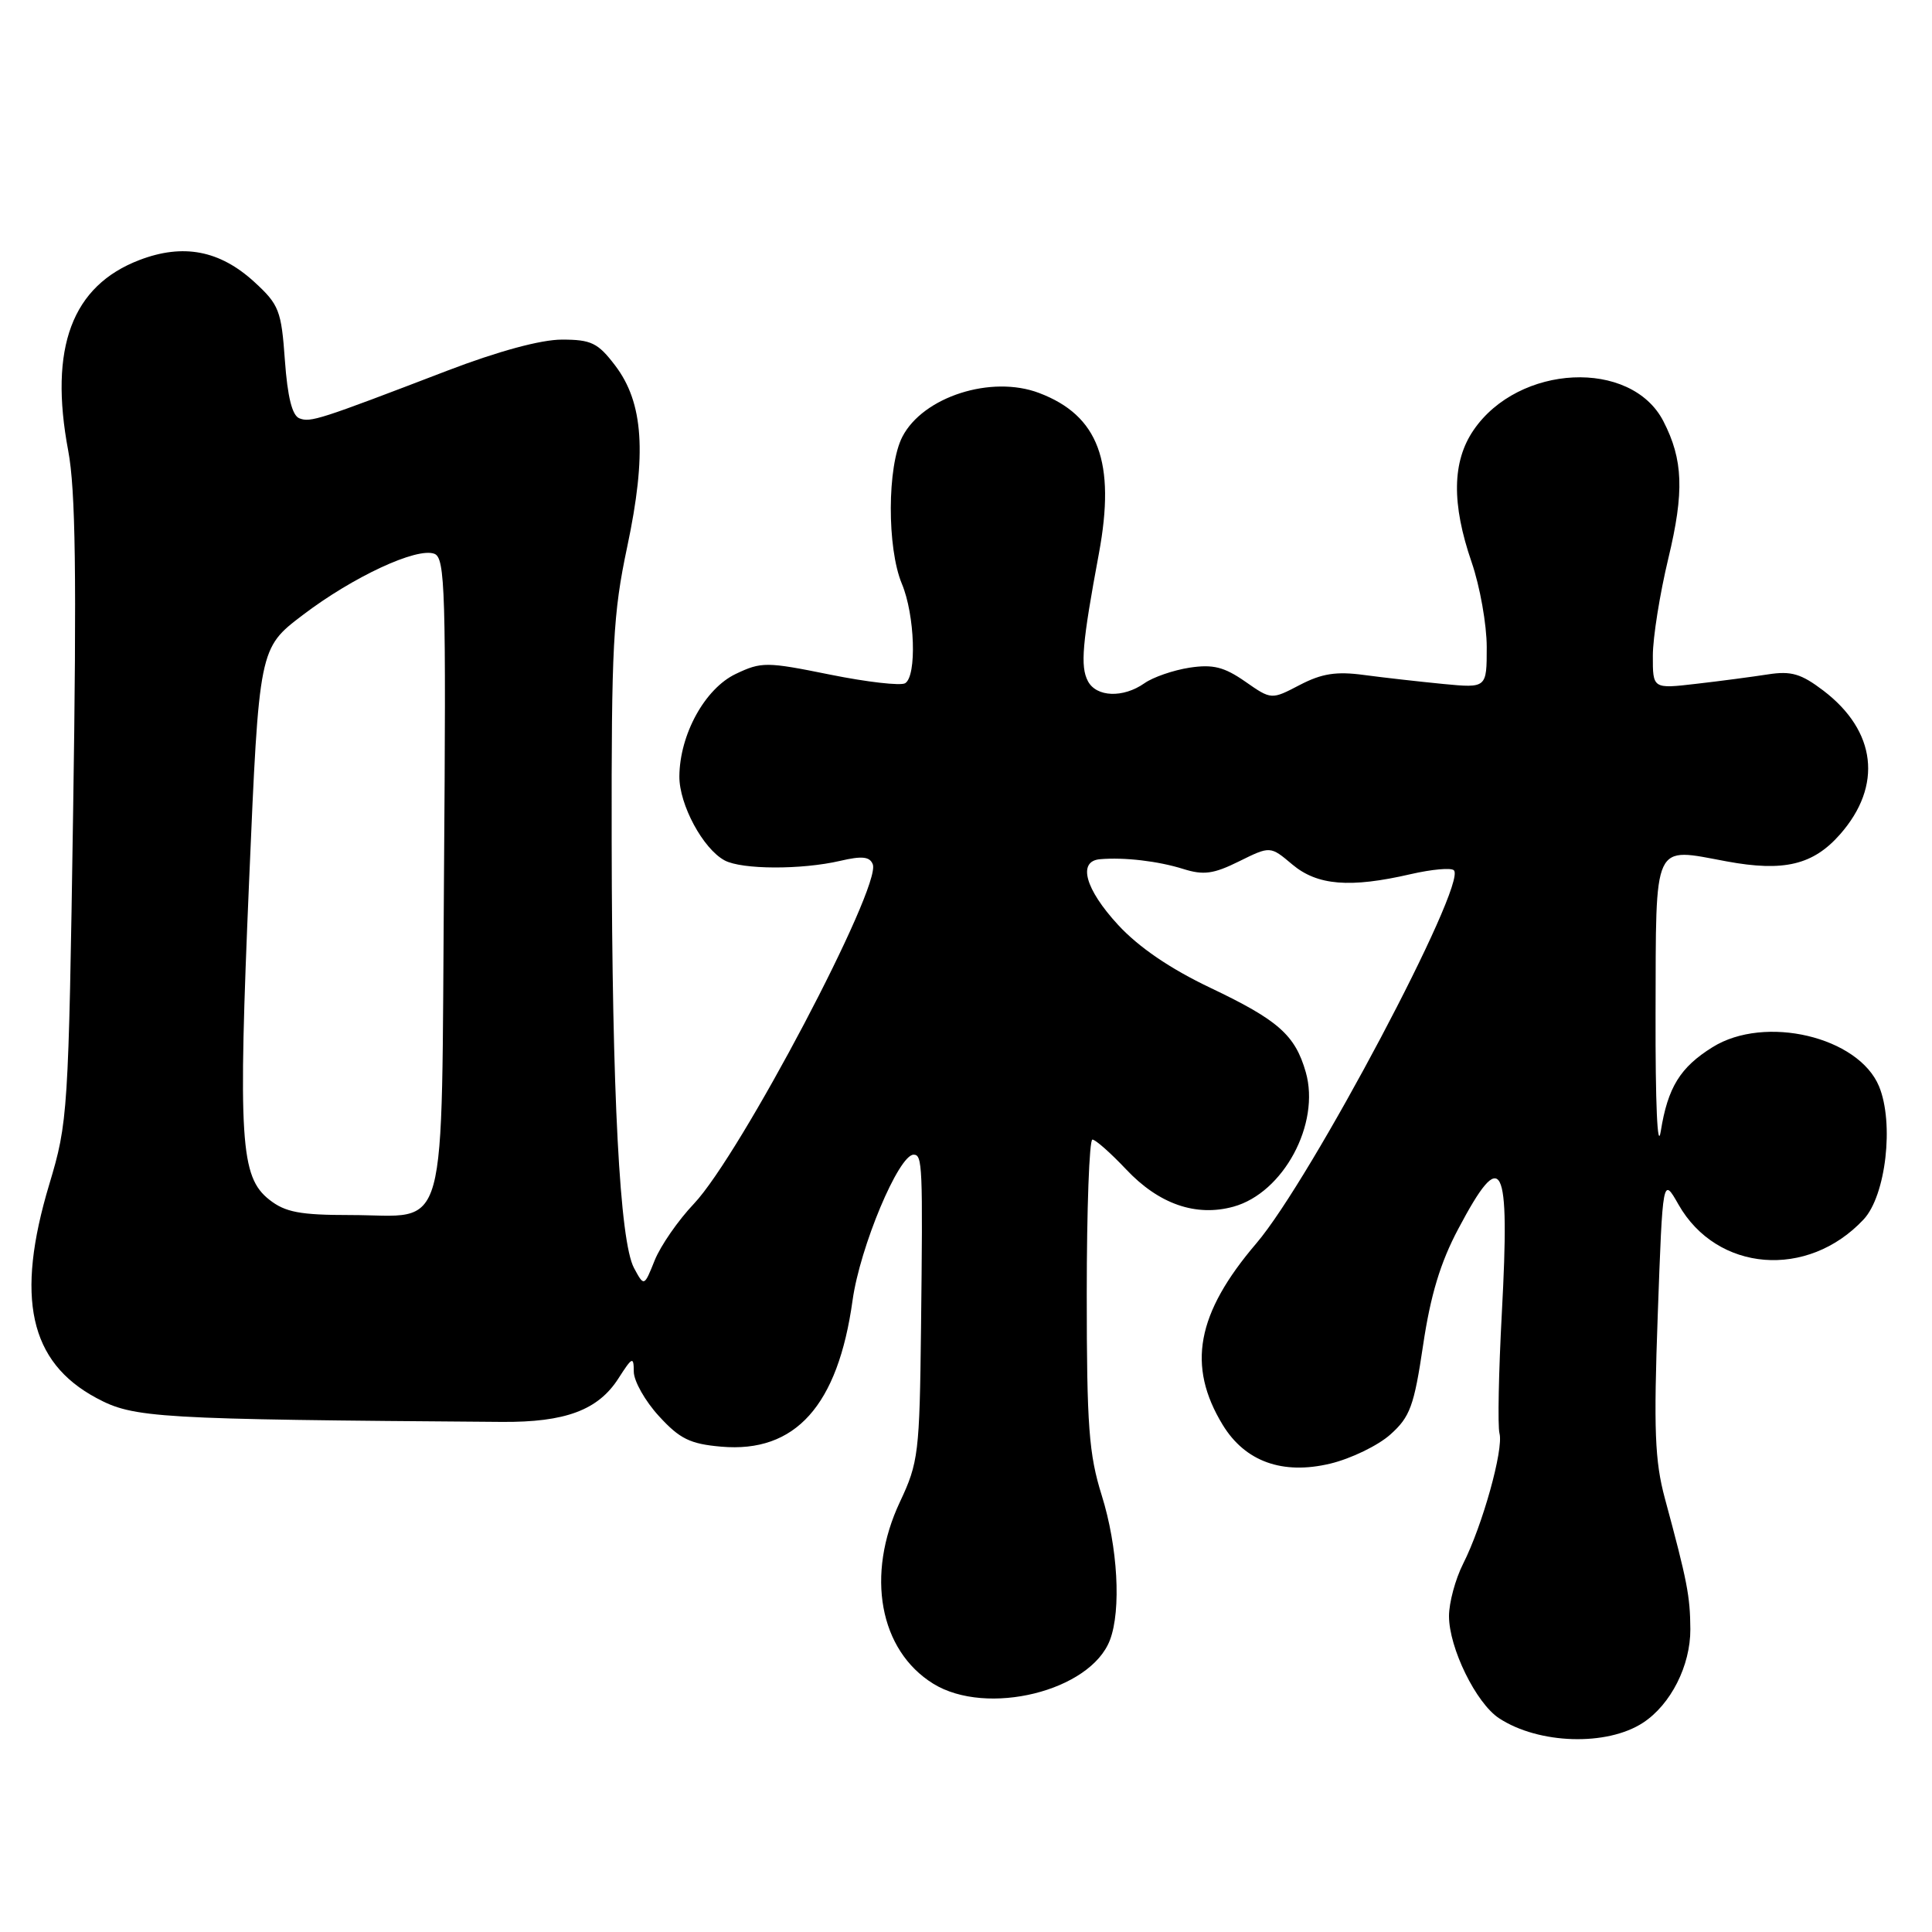 <?xml version="1.0" encoding="UTF-8" standalone="no"?>
<!DOCTYPE svg PUBLIC "-//W3C//DTD SVG 1.1//EN" "http://www.w3.org/Graphics/SVG/1.1/DTD/svg11.dtd" >
<svg xmlns="http://www.w3.org/2000/svg" xmlns:xlink="http://www.w3.org/1999/xlink" version="1.1" viewBox="0 0 256 256">
 <g >
 <path fill="currentColor"
d=" M 217.71 228.27 C 221.39 225.86 224.00 220.70 223.98 215.88 C 223.95 211.48 223.58 209.55 220.60 198.53 C 219.27 193.57 219.11 189.45 219.66 174.24 C 220.32 155.93 220.32 155.93 222.41 159.61 C 227.49 168.55 239.52 169.52 246.94 161.58 C 249.89 158.42 251.00 148.82 248.98 143.94 C 246.25 137.37 233.85 134.44 226.93 138.75 C 222.62 141.43 220.99 144.09 220.06 149.90 C 219.62 152.61 219.34 146.21 219.37 134.31 C 219.44 111.19 218.91 112.31 228.80 114.14 C 236.37 115.54 240.26 114.61 243.83 110.54 C 249.48 104.11 248.63 96.87 241.62 91.52 C 238.66 89.27 237.35 88.88 234.26 89.36 C 232.19 89.68 227.91 90.25 224.75 90.61 C 219.00 91.28 219.00 91.28 219.01 86.89 C 219.01 84.47 219.94 78.67 221.06 74.00 C 223.19 65.16 223.03 60.90 220.40 55.80 C 216.12 47.53 201.23 48.24 195.25 57.00 C 192.41 61.16 192.33 66.75 195.00 74.50 C 196.10 77.70 197.00 82.76 197.00 85.75 C 197.00 91.18 197.00 91.18 191.25 90.63 C 188.09 90.32 183.36 89.79 180.75 89.44 C 177.07 88.94 175.15 89.24 172.23 90.76 C 168.46 92.73 168.46 92.73 164.98 90.30 C 162.20 88.37 160.72 88.00 157.62 88.47 C 155.49 88.80 152.80 89.72 151.65 90.53 C 148.82 92.52 145.27 92.38 144.15 90.25 C 143.13 88.30 143.39 85.27 145.61 73.34 C 147.86 61.22 145.56 55.05 137.68 52.07 C 131.36 49.67 122.31 52.57 119.57 57.87 C 117.55 61.77 117.52 72.60 119.50 77.35 C 121.23 81.48 121.50 89.57 119.94 90.53 C 119.36 90.89 114.88 90.38 109.99 89.39 C 101.55 87.68 100.90 87.68 97.49 89.30 C 93.40 91.25 90.06 97.33 90.02 102.88 C 90.00 106.62 93.16 112.48 96.02 114.01 C 98.30 115.23 106.19 115.26 111.32 114.07 C 114.23 113.39 115.25 113.50 115.65 114.53 C 116.80 117.52 98.09 153.02 91.95 159.50 C 89.86 161.70 87.53 165.07 86.75 167.00 C 85.35 170.50 85.35 170.50 84.01 168.02 C 82.12 164.48 81.10 145.13 81.05 111.45 C 81.01 85.59 81.23 81.32 83.11 72.45 C 85.72 60.15 85.27 53.36 81.51 48.43 C 79.23 45.43 78.34 45.00 74.46 45.00 C 71.67 45.00 66.03 46.53 59.26 49.12 C 42.23 55.65 41.15 56.00 39.67 55.43 C 38.71 55.06 38.10 52.59 37.75 47.75 C 37.28 41.14 36.98 40.37 33.70 37.36 C 29.12 33.17 24.28 32.24 18.49 34.45 C 9.53 37.87 6.47 46.07 9.04 59.73 C 10.01 64.86 10.17 76.26 9.69 107.49 C 9.08 147.57 9.00 148.69 6.53 156.93 C 2.02 171.95 3.90 180.48 12.77 185.24 C 17.73 187.90 20.51 188.07 66.50 188.41 C 74.91 188.47 79.26 186.85 81.95 182.64 C 83.79 179.77 83.97 179.70 83.98 181.76 C 83.99 183.01 85.49 185.66 87.31 187.64 C 90.07 190.66 91.44 191.33 95.56 191.69 C 105.39 192.55 111.03 186.27 112.97 172.30 C 113.96 165.21 119.08 153.00 121.06 153.00 C 122.23 153.00 122.29 154.38 122.04 176.00 C 121.85 192.54 121.70 193.80 119.25 199.00 C 114.69 208.68 116.52 218.68 123.66 223.10 C 130.75 227.48 144.49 224.09 147.07 217.32 C 148.59 213.33 148.11 204.94 145.99 198.16 C 144.28 192.70 144.00 188.98 144.00 171.41 C 144.00 160.18 144.34 151.00 144.75 151.00 C 145.16 151.00 147.17 152.78 149.21 154.94 C 153.55 159.55 158.46 161.26 163.44 159.89 C 170.06 158.06 174.98 148.91 173.02 142.06 C 171.61 137.15 169.39 135.18 160.40 130.90 C 155.04 128.35 150.89 125.52 148.15 122.55 C 143.78 117.81 142.76 114.11 145.75 113.85 C 148.98 113.57 153.47 114.10 156.78 115.14 C 159.48 115.99 160.80 115.81 164.19 114.13 C 168.32 112.09 168.32 112.09 171.24 114.55 C 174.55 117.33 178.87 117.69 186.92 115.83 C 189.71 115.19 192.29 114.95 192.65 115.32 C 194.45 117.11 173.71 156.27 166.48 164.74 C 158.53 174.05 157.25 180.98 162.02 188.81 C 164.99 193.67 169.94 195.45 176.26 193.94 C 179.01 193.28 182.60 191.54 184.23 190.08 C 186.84 187.75 187.37 186.31 188.57 178.23 C 189.55 171.63 190.86 167.29 193.22 162.85 C 199.09 151.76 200.09 153.70 199.00 174.00 C 198.58 181.80 198.44 188.97 198.69 189.93 C 199.25 192.06 196.44 202.13 193.87 207.21 C 192.84 209.25 192.00 212.37 192.00 214.14 C 192.00 218.36 195.59 225.69 198.64 227.68 C 203.89 231.12 212.93 231.40 217.71 228.27 Z  M 35.69 158.97 C 31.84 155.94 31.54 151.14 33.01 116.69 C 34.33 85.89 34.33 85.89 40.11 81.50 C 46.77 76.43 55.24 72.49 57.56 73.38 C 58.99 73.93 59.12 78.27 58.83 116.08 C 58.45 165.22 59.61 161.00 46.44 161.00 C 39.75 161.00 37.80 160.63 35.69 158.97 Z "/>
</g>
</svg>